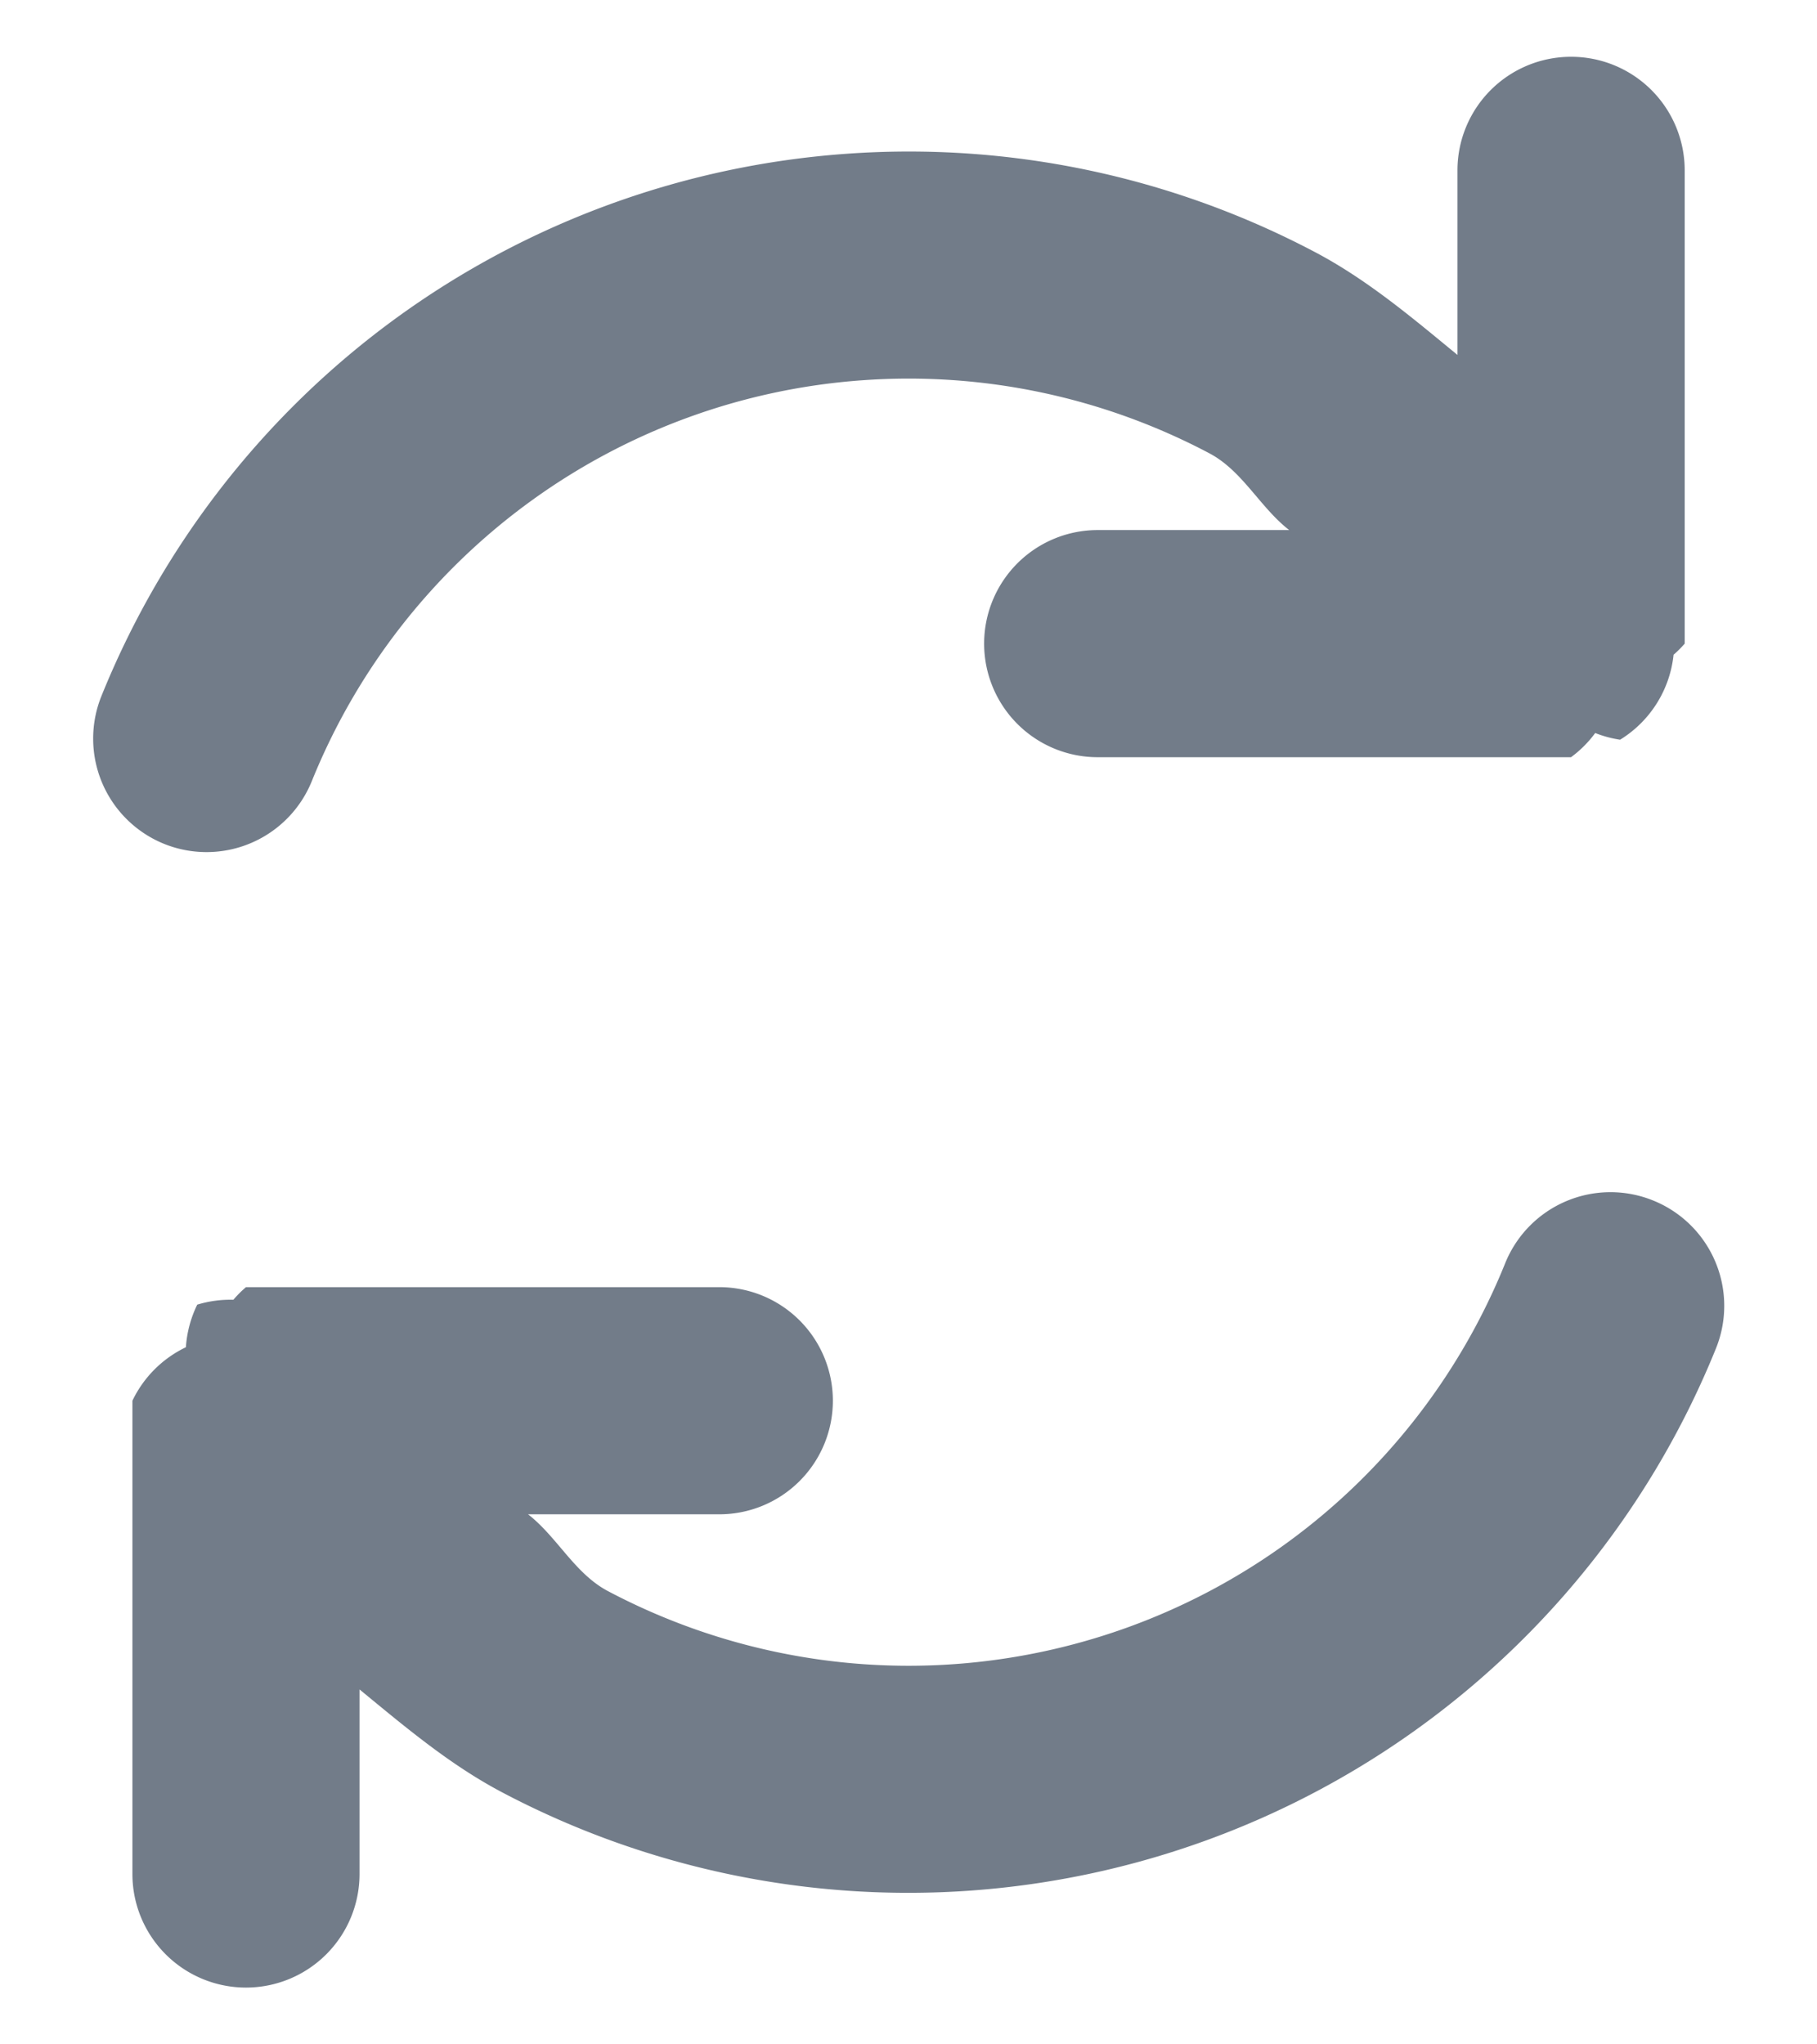 <?xml version="1.0" encoding="UTF-8" standalone="no"?>
<svg
   width="16"
   height="18"
   viewBox="0 0 16 18"
   fill="none"
   version="1.1"
   id="svg43"
   sodipodi:docname="refresh.svg"
   inkscape:version="1.1 (c4e8f9e, 2021-05-24)"
   xmlns:inkscape="http://www.inkscape.org/namespaces/inkscape"
   xmlns:sodipodi="http://sodipodi.sourceforge.net/DTD/sodipodi-0.dtd"
   xmlns="http://www.w3.org/2000/svg"
   xmlns:svg="http://www.w3.org/2000/svg">
  <defs
     id="defs47" />
  <sodipodi:namedview
     id="namedview45"
     pagecolor="#ffffff"
     bordercolor="#666666"
     borderopacity="1.0"
     inkscape:pageshadow="2"
     inkscape:pageopacity="0.0"
     inkscape:pagecheckerboard="0"
     showgrid="false"
     inkscape:zoom="11.644198"
     inkscape:cx="5.0239611"
     inkscape:cy="13.568989"
     inkscape:window-width="1312"
     inkscape:window-height="798"
     inkscape:window-x="0"
     inkscape:window-y="25"
     inkscape:window-maximized="0"
     inkscape:current-layer="svg43" />
  <path
     style="color:#000000;fill:#727c89;stroke-linecap:round;stroke-linejoin:round;-inkscape-stroke:none"
     d="m 13.834,0.5 a 1,1 0 0 0 -1,1 V 3.125 C 12.436,2.798 12.042,2.464 11.582,2.221 10.314,1.551 8.884,1.251 7.453,1.354 6.022,1.456 4.648,1.957 3.488,2.801 2.329,3.645 1.43,4.799 0.893,6.129 A 1,1 0 0 0 1.445,7.43 1,1 0 0 0 2.746,6.877 C 3.143,5.894 3.809,5.042 4.666,4.418 5.523,3.794 6.538,3.423 7.596,3.348 c 1.058,-0.076 2.115,0.147 3.053,0.643 0.293,0.155 0.444,0.474 0.703,0.676 H 9.666 a 1,1 0 0 0 -1,1 1,1 0 0 0 1,1 h 4.168 a 1,1 0 0 0 0.213,-0.213 1,1 0 0 0 0.219,0.059 1,1 0 0 0 0.471,-0.748 1,1 0 0 0 0.098,-0.098 V 1.5 a 1,1 0 0 0 -1,-1 z m 0.723,10.07 a 1,1 0 0 0 -1.303,0.553 c -0.397,0.983 -1.061,1.835 -1.918,2.459 -0.857,0.624 -1.872,0.994 -2.93,1.07 -1.058,0.076 -2.115,-0.147 -3.053,-0.643 -0.293,-0.155 -0.444,-0.474 -0.703,-0.676 h 1.684 a 1,1 0 0 0 1,-1 1,1 0 0 0 -1,-1 H 2.166 a 1,1 0 0 0 -0.111,0.111 1,1 0 0 0 -0.318,0.043 1,1 0 0 0 -0.1,0.375 1,1 0 0 0 -0.471,0.471 V 16.5 a 1,1 0 0 0 1,1 1,1 0 0 0 1,-1 v -1.625 c 0.398,0.327 0.792,0.661 1.252,0.904 1.268,0.67 2.7,0.97 4.131,0.867 1.43,-0.103 2.803,-0.603 3.963,-1.447 1.16,-0.844 2.06,-1.996 2.598,-3.326 a 1,1 0 0 0 -0.553,-1.303 z"
     id="path41" />
</svg>
